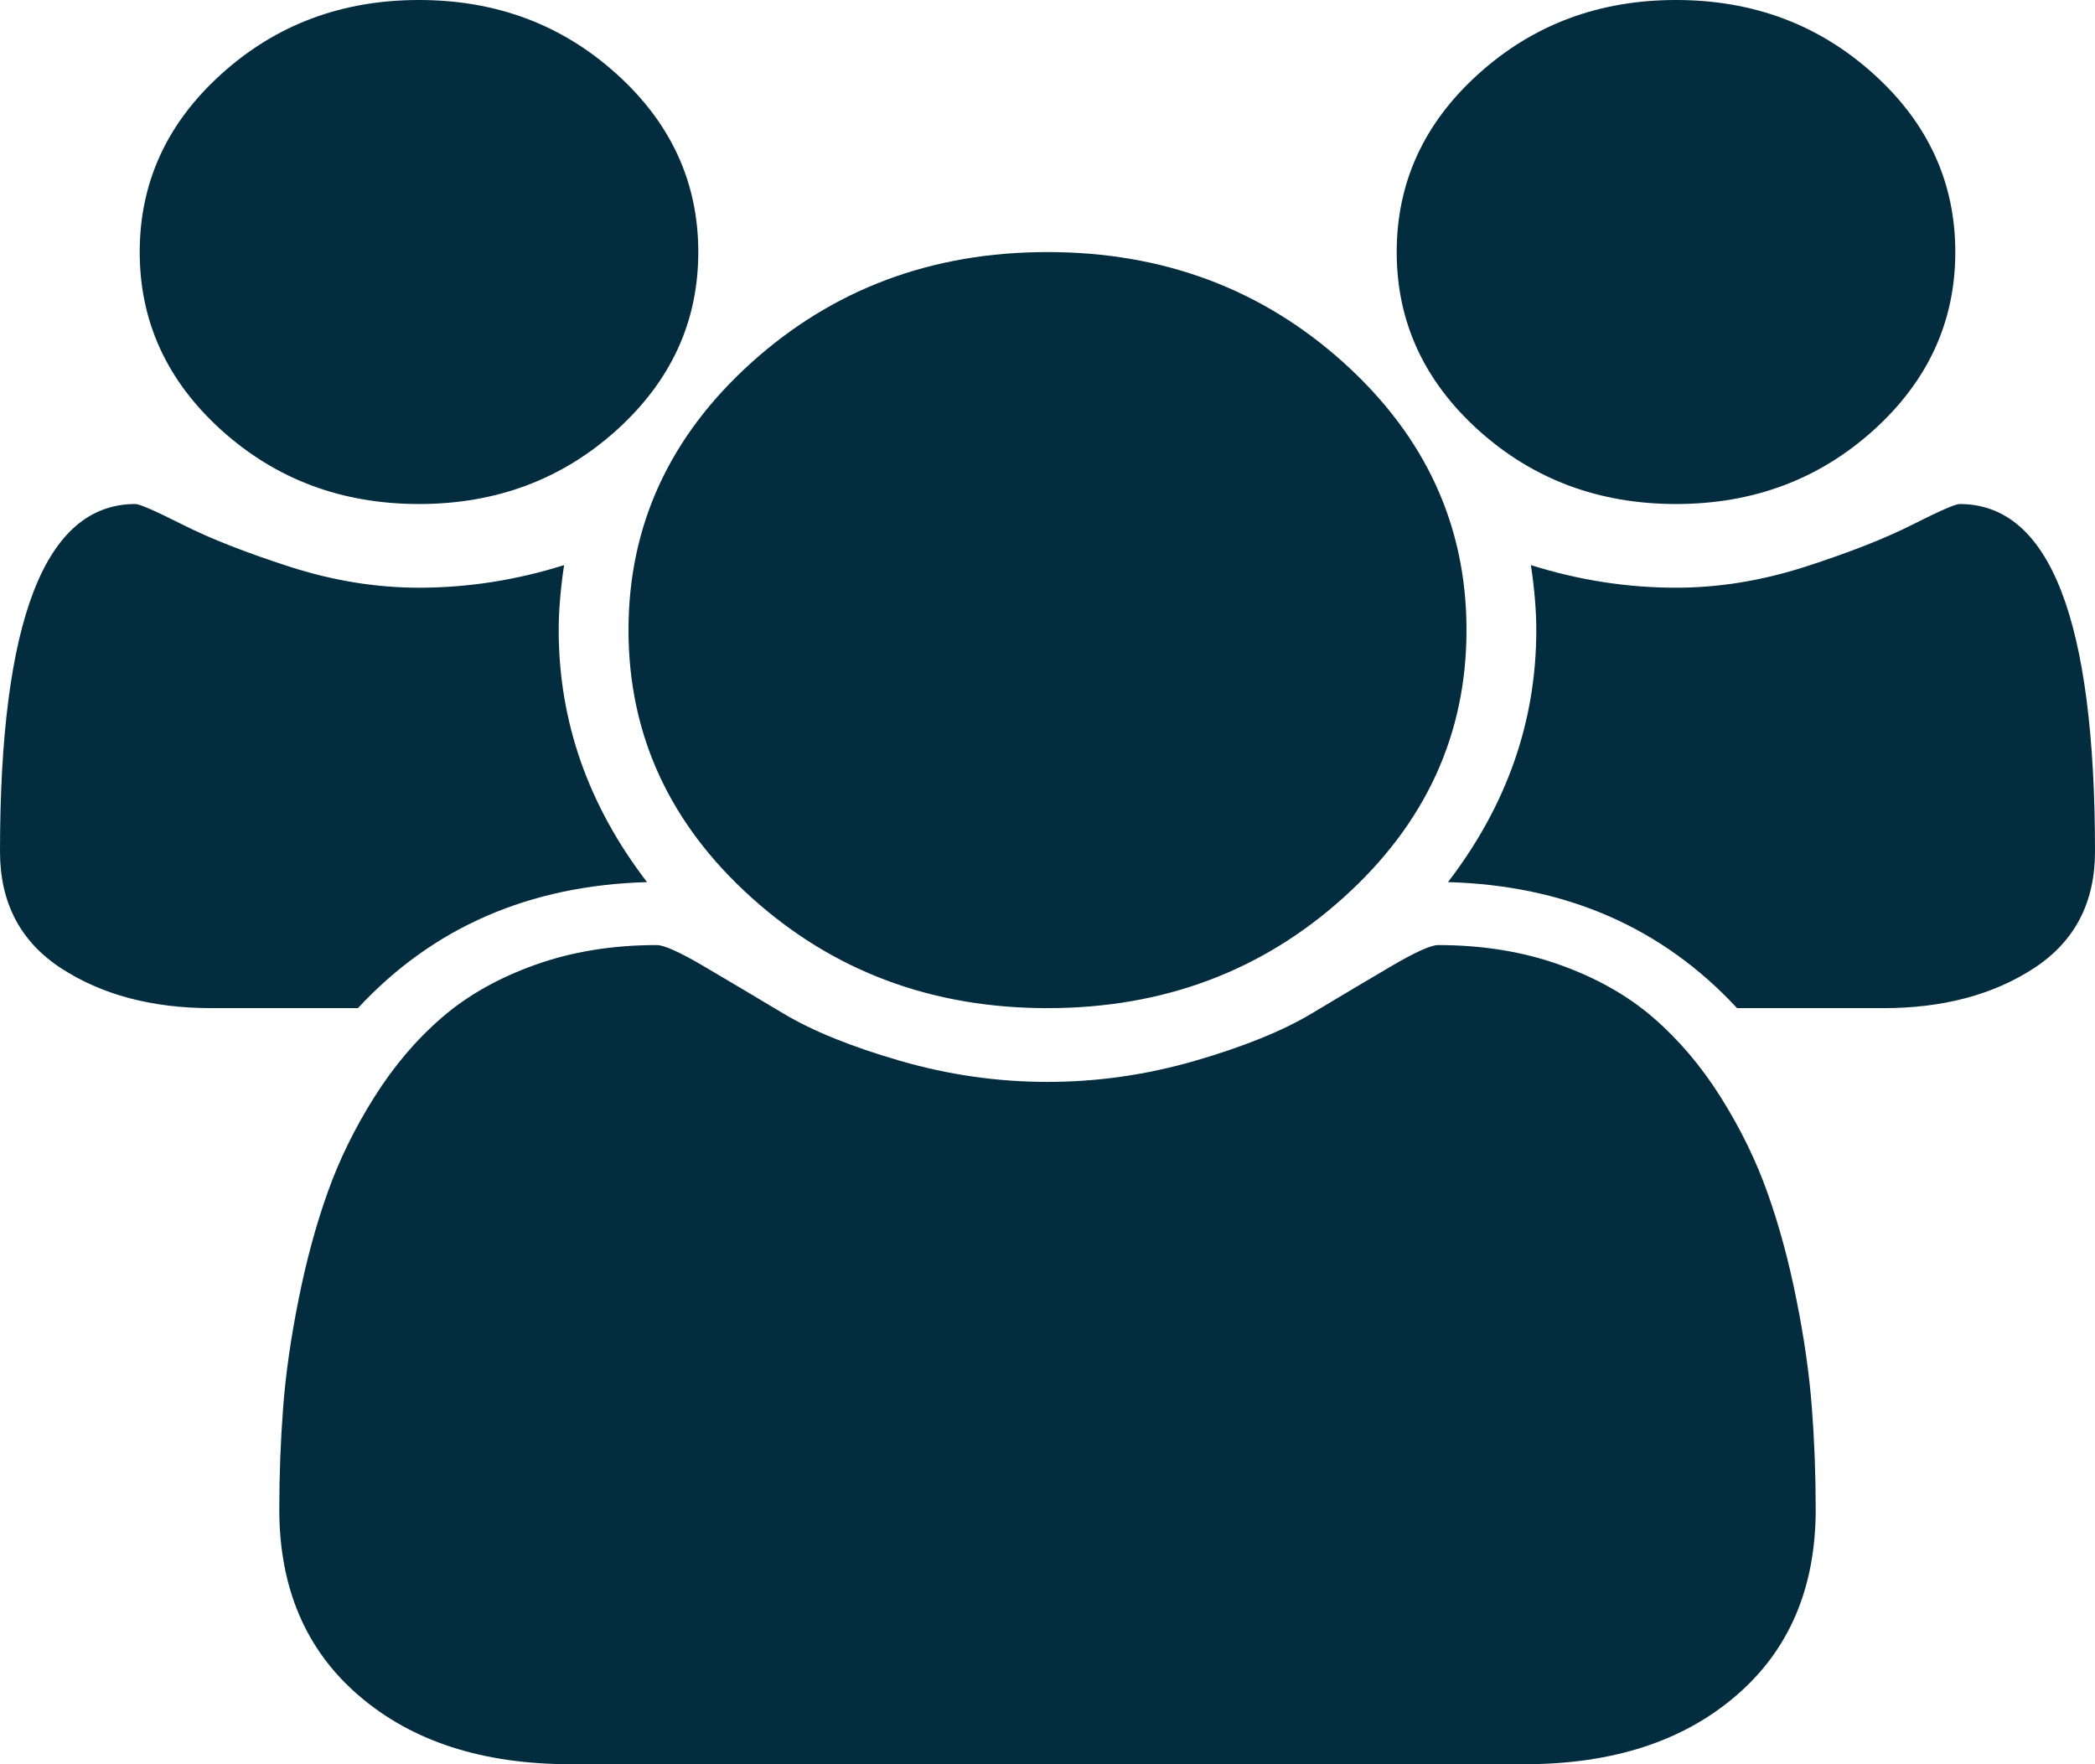 ﻿<?xml version="1.0" encoding="utf-8"?>
<svg version="1.1" xmlns:xlink="http://www.w3.org/1999/xlink" width="19px" height="16px" xmlns="http://www.w3.org/2000/svg">
  <g transform="matrix(1 0 0 1 -122 -2012 )">
    <path d="M 5.067 5.714  C 5.067 6.542  5.334 7.304  5.868 8  C 4.799 8.03  3.925 8.411  3.246 9.143  L 1.92 9.143  C 1.379 9.143  0.924 9.022  0.554 8.781  C 0.185 8.54  0 8.188  0 7.723  C 0 5.622  0.409 4.571  1.227 4.571  C 1.267 4.571  1.41 4.634  1.658 4.759  C 1.905 4.884  2.227 5.01  2.622 5.138  C 3.018 5.266  3.411 5.33  3.8 5.33  C 4.242 5.33  4.681 5.262  5.116 5.125  C 5.083 5.345  5.067 5.542  5.067 5.714  Z M 16.432 12.763  C 16.455 13.064  16.467 13.372  16.467 13.688  C 16.467 14.402  16.226 14.966  15.744 15.379  C 15.263 15.793  14.623 16  13.824 16  L 5.176 16  C 4.377 16  3.737 15.793  3.256 15.379  C 2.774 14.966  2.533 14.402  2.533 13.688  C 2.533 13.372  2.545 13.064  2.568 12.763  C 2.591 12.463  2.637 12.138  2.707 11.79  C 2.776 11.442  2.863 11.119  2.969 10.821  C 3.074 10.524  3.216 10.234  3.394 9.951  C 3.572 9.668  3.777 9.427  4.008 9.228  C 4.239 9.028  4.521 8.869  4.854 8.75  C 5.187 8.631  5.555 8.571  5.957 8.571  C 6.023 8.571  6.165 8.635  6.383 8.763  C 6.601 8.891  6.841 9.034  7.105 9.192  C 7.369 9.35  7.722 9.493  8.164 9.621  C 8.606 9.749  9.051 9.812  9.5 9.812  C 9.949 9.812  10.394 9.749  10.836 9.621  C 11.278 9.493  11.631 9.35  11.895 9.192  C 12.159 9.034  12.399 8.891  12.617 8.763  C 12.835 8.635  12.977 8.571  13.043 8.571  C 13.445 8.571  13.813 8.631  14.146 8.75  C 14.479 8.869  14.761 9.028  14.992 9.228  C 15.223 9.427  15.428 9.668  15.606 9.951  C 15.784 10.234  15.926 10.524  16.031 10.821  C 16.137 11.119  16.224 11.442  16.293 11.79  C 16.363 12.138  16.409 12.463  16.432 12.763  Z M 5.591 0.67  C 6.086 1.116  6.333 1.655  6.333 2.286  C 6.333 2.917  6.086 3.455  5.591 3.902  C 5.096 4.348  4.499 4.571  3.8 4.571  C 3.101 4.571  2.504 4.348  2.009 3.902  C 1.514 3.455  1.267 2.917  1.267 2.286  C 1.267 1.655  1.514 1.116  2.009 0.67  C 2.504 0.223  3.101 0  3.8 0  C 4.499 0  5.096 0.223  5.591 0.67  Z M 12.187 3.29  C 12.929 3.96  13.3 4.768  13.3 5.714  C 13.3 6.661  12.929 7.469  12.187 8.138  C 11.445 8.808  10.549 9.143  9.5 9.143  C 8.451 9.143  7.555 8.808  6.813 8.138  C 6.071 7.469  5.7 6.661  5.7 5.714  C 5.7 4.768  6.071 3.96  6.813 3.29  C 7.555 2.621  8.451 2.286  9.5 2.286  C 10.549 2.286  11.445 2.621  12.187 3.29  Z M 17.773 4.571  C 18.591 4.571  19 5.622  19 7.723  C 19 8.188  18.815 8.54  18.446 8.781  C 18.076 9.022  17.621 9.143  17.08 9.143  L 15.754 9.143  C 15.075 8.411  14.201 8.03  13.132 8  C 13.666 7.304  13.933 6.542  13.933 5.714  C 13.933 5.542  13.917 5.345  13.884 5.125  C 14.319 5.262  14.758 5.33  15.2 5.33  C 15.589 5.33  15.982 5.266  16.378 5.138  C 16.773 5.01  17.095 4.884  17.342 4.759  C 17.59 4.634  17.733 4.571  17.773 4.571  Z M 16.991 0.67  C 17.486 1.116  17.733 1.655  17.733 2.286  C 17.733 2.917  17.486 3.455  16.991 3.902  C 16.496 4.348  15.899 4.571  15.2 4.571  C 14.501 4.571  13.904 4.348  13.409 3.902  C 12.914 3.455  12.667 2.917  12.667 2.286  C 12.667 1.655  12.914 1.116  13.409 0.67  C 13.904 0.223  14.501 0  15.2 0  C 15.899 0  16.496 0.223  16.991 0.67  Z " fill-rule="nonzero" fill="#032d3e" stroke="none" transform="matrix(1 0 0 1 122 2012 )" />
  </g>
</svg>